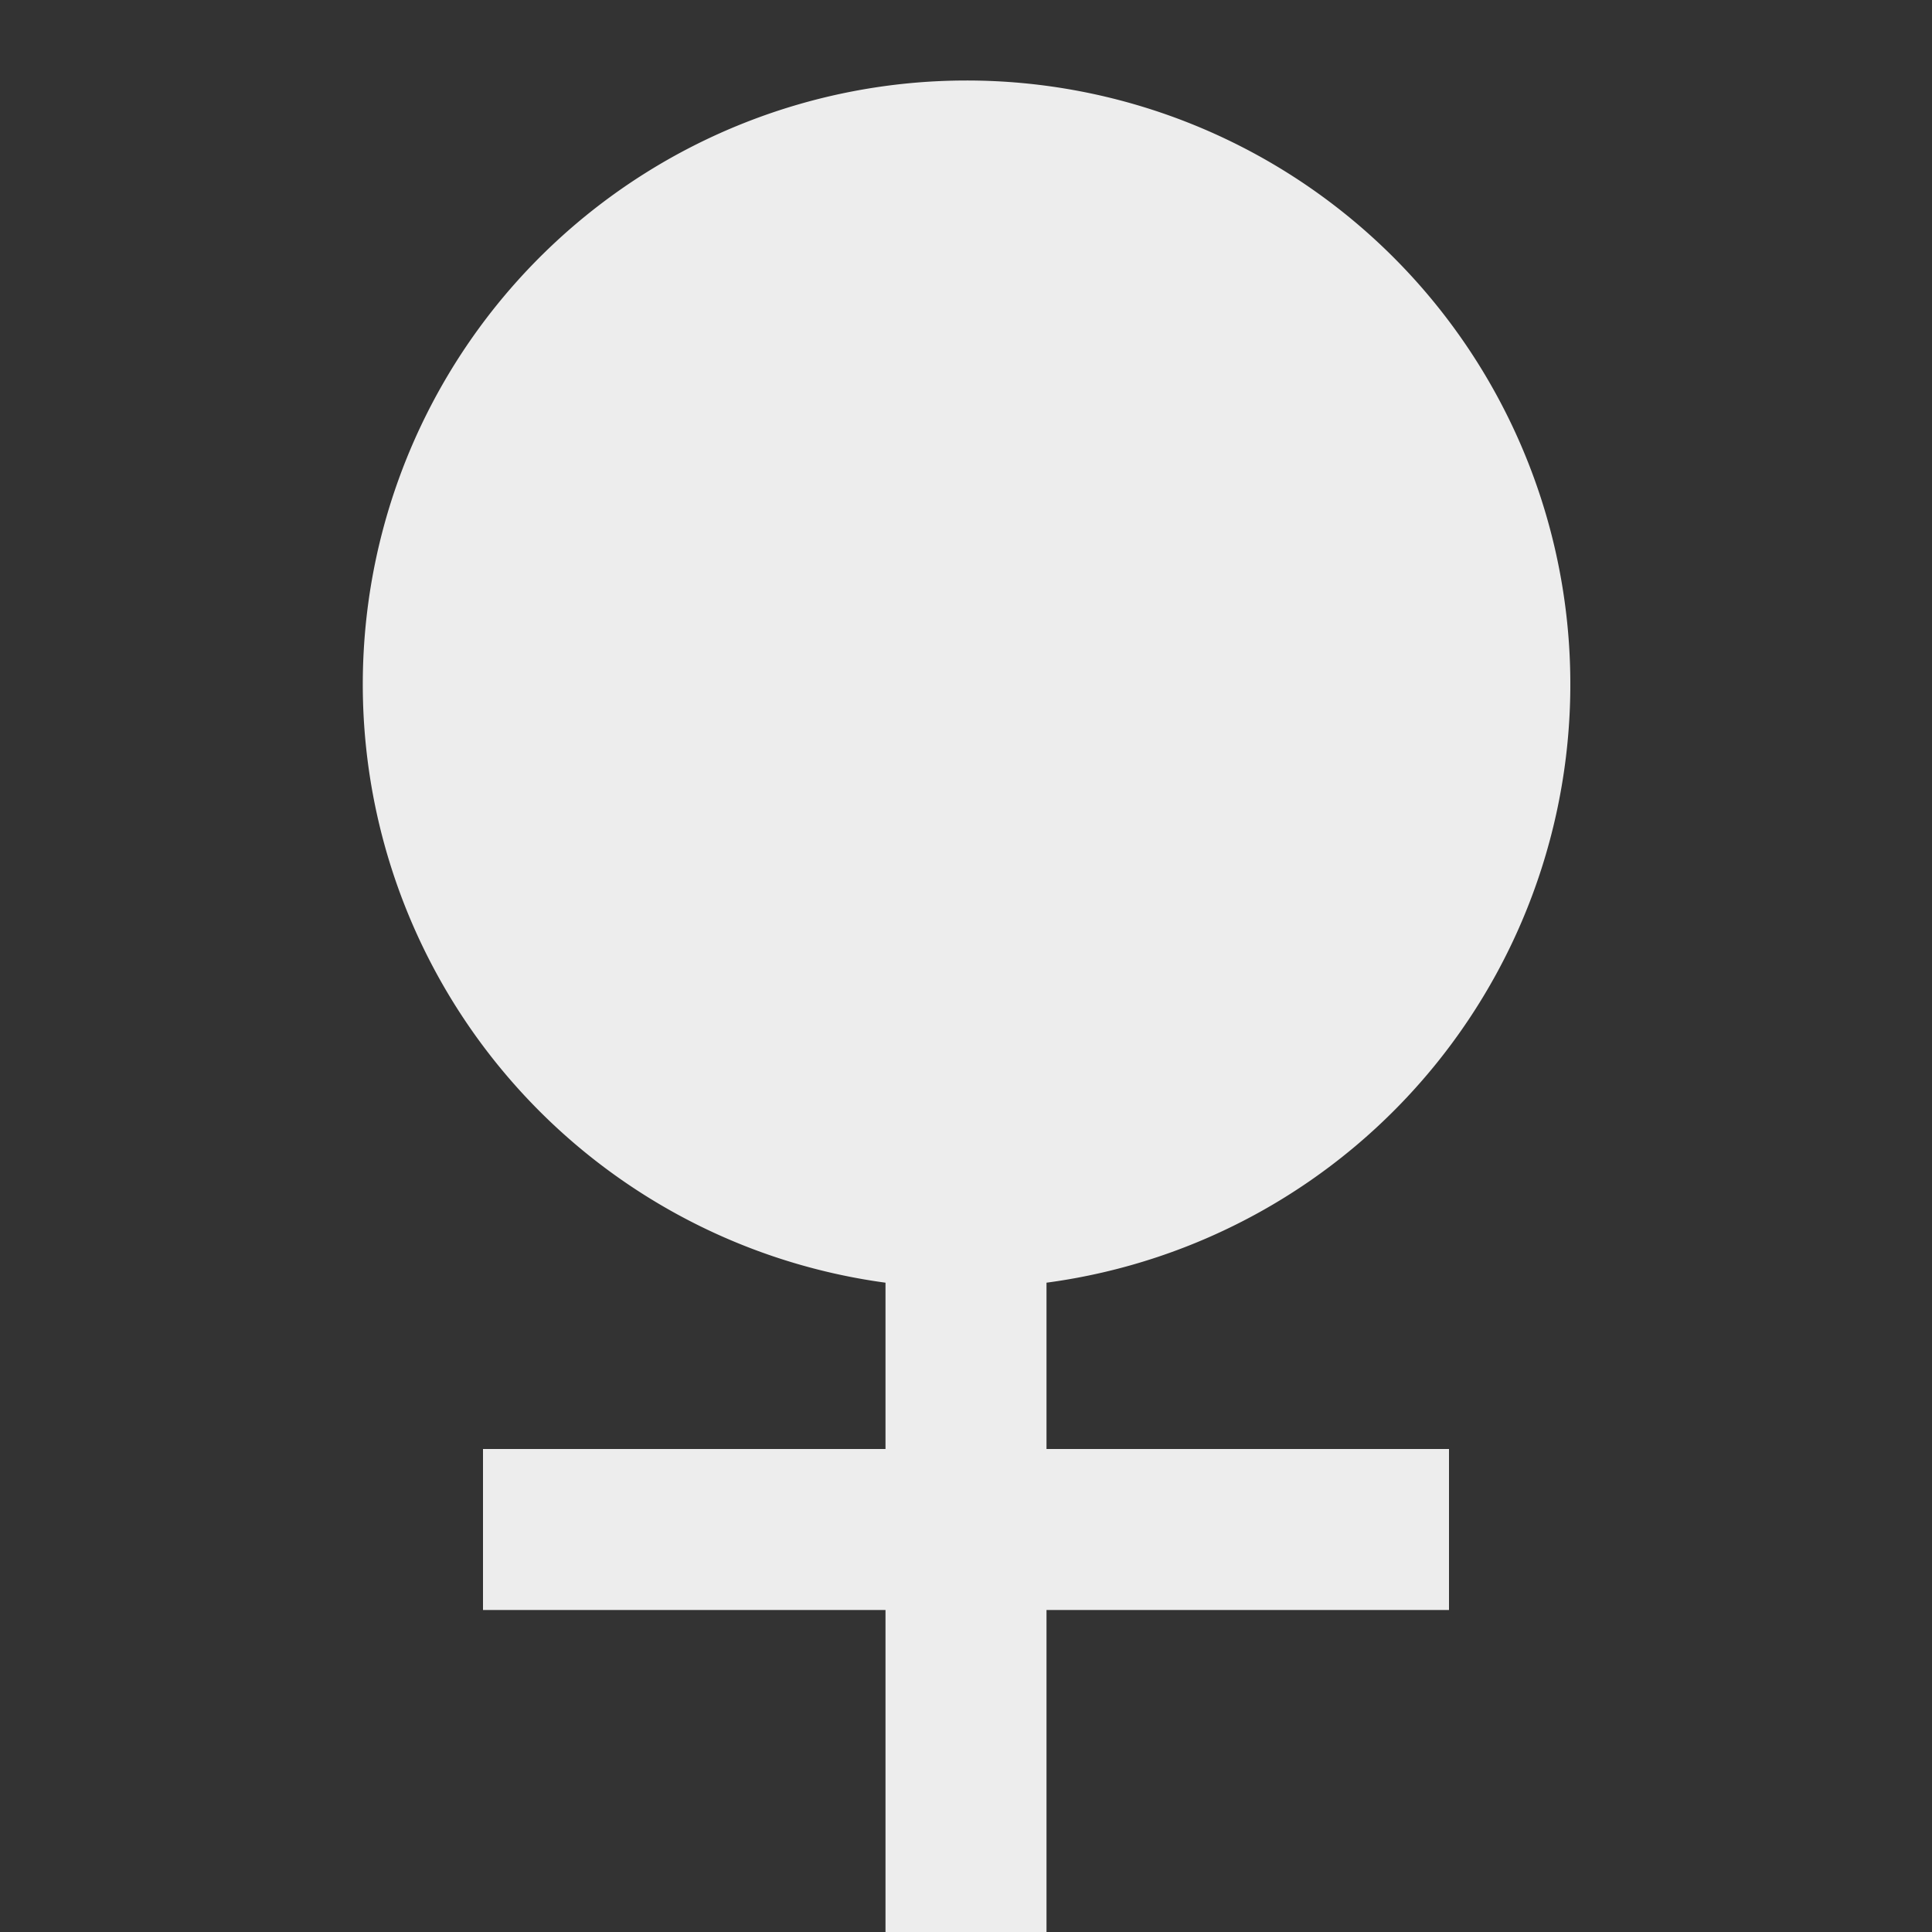 <svg xmlns="http://www.w3.org/2000/svg" viewBox="0 0 24 24">
    <rect x="0" y="0" width="24" height="24" fill="#333333" stroke="none"/>
    <g>
        <path fill="none" d="M0 0h24v24H0z"/>
        <path fill="#ededed" d="M11 15.934A7.501 7.501 0 0 1 12 1a7.5 7.5 0 0 1 1 14.934V18h5v2h-5v4h-2v-4H6v-2h5v-2.066z"/>
    </g>
</svg>
